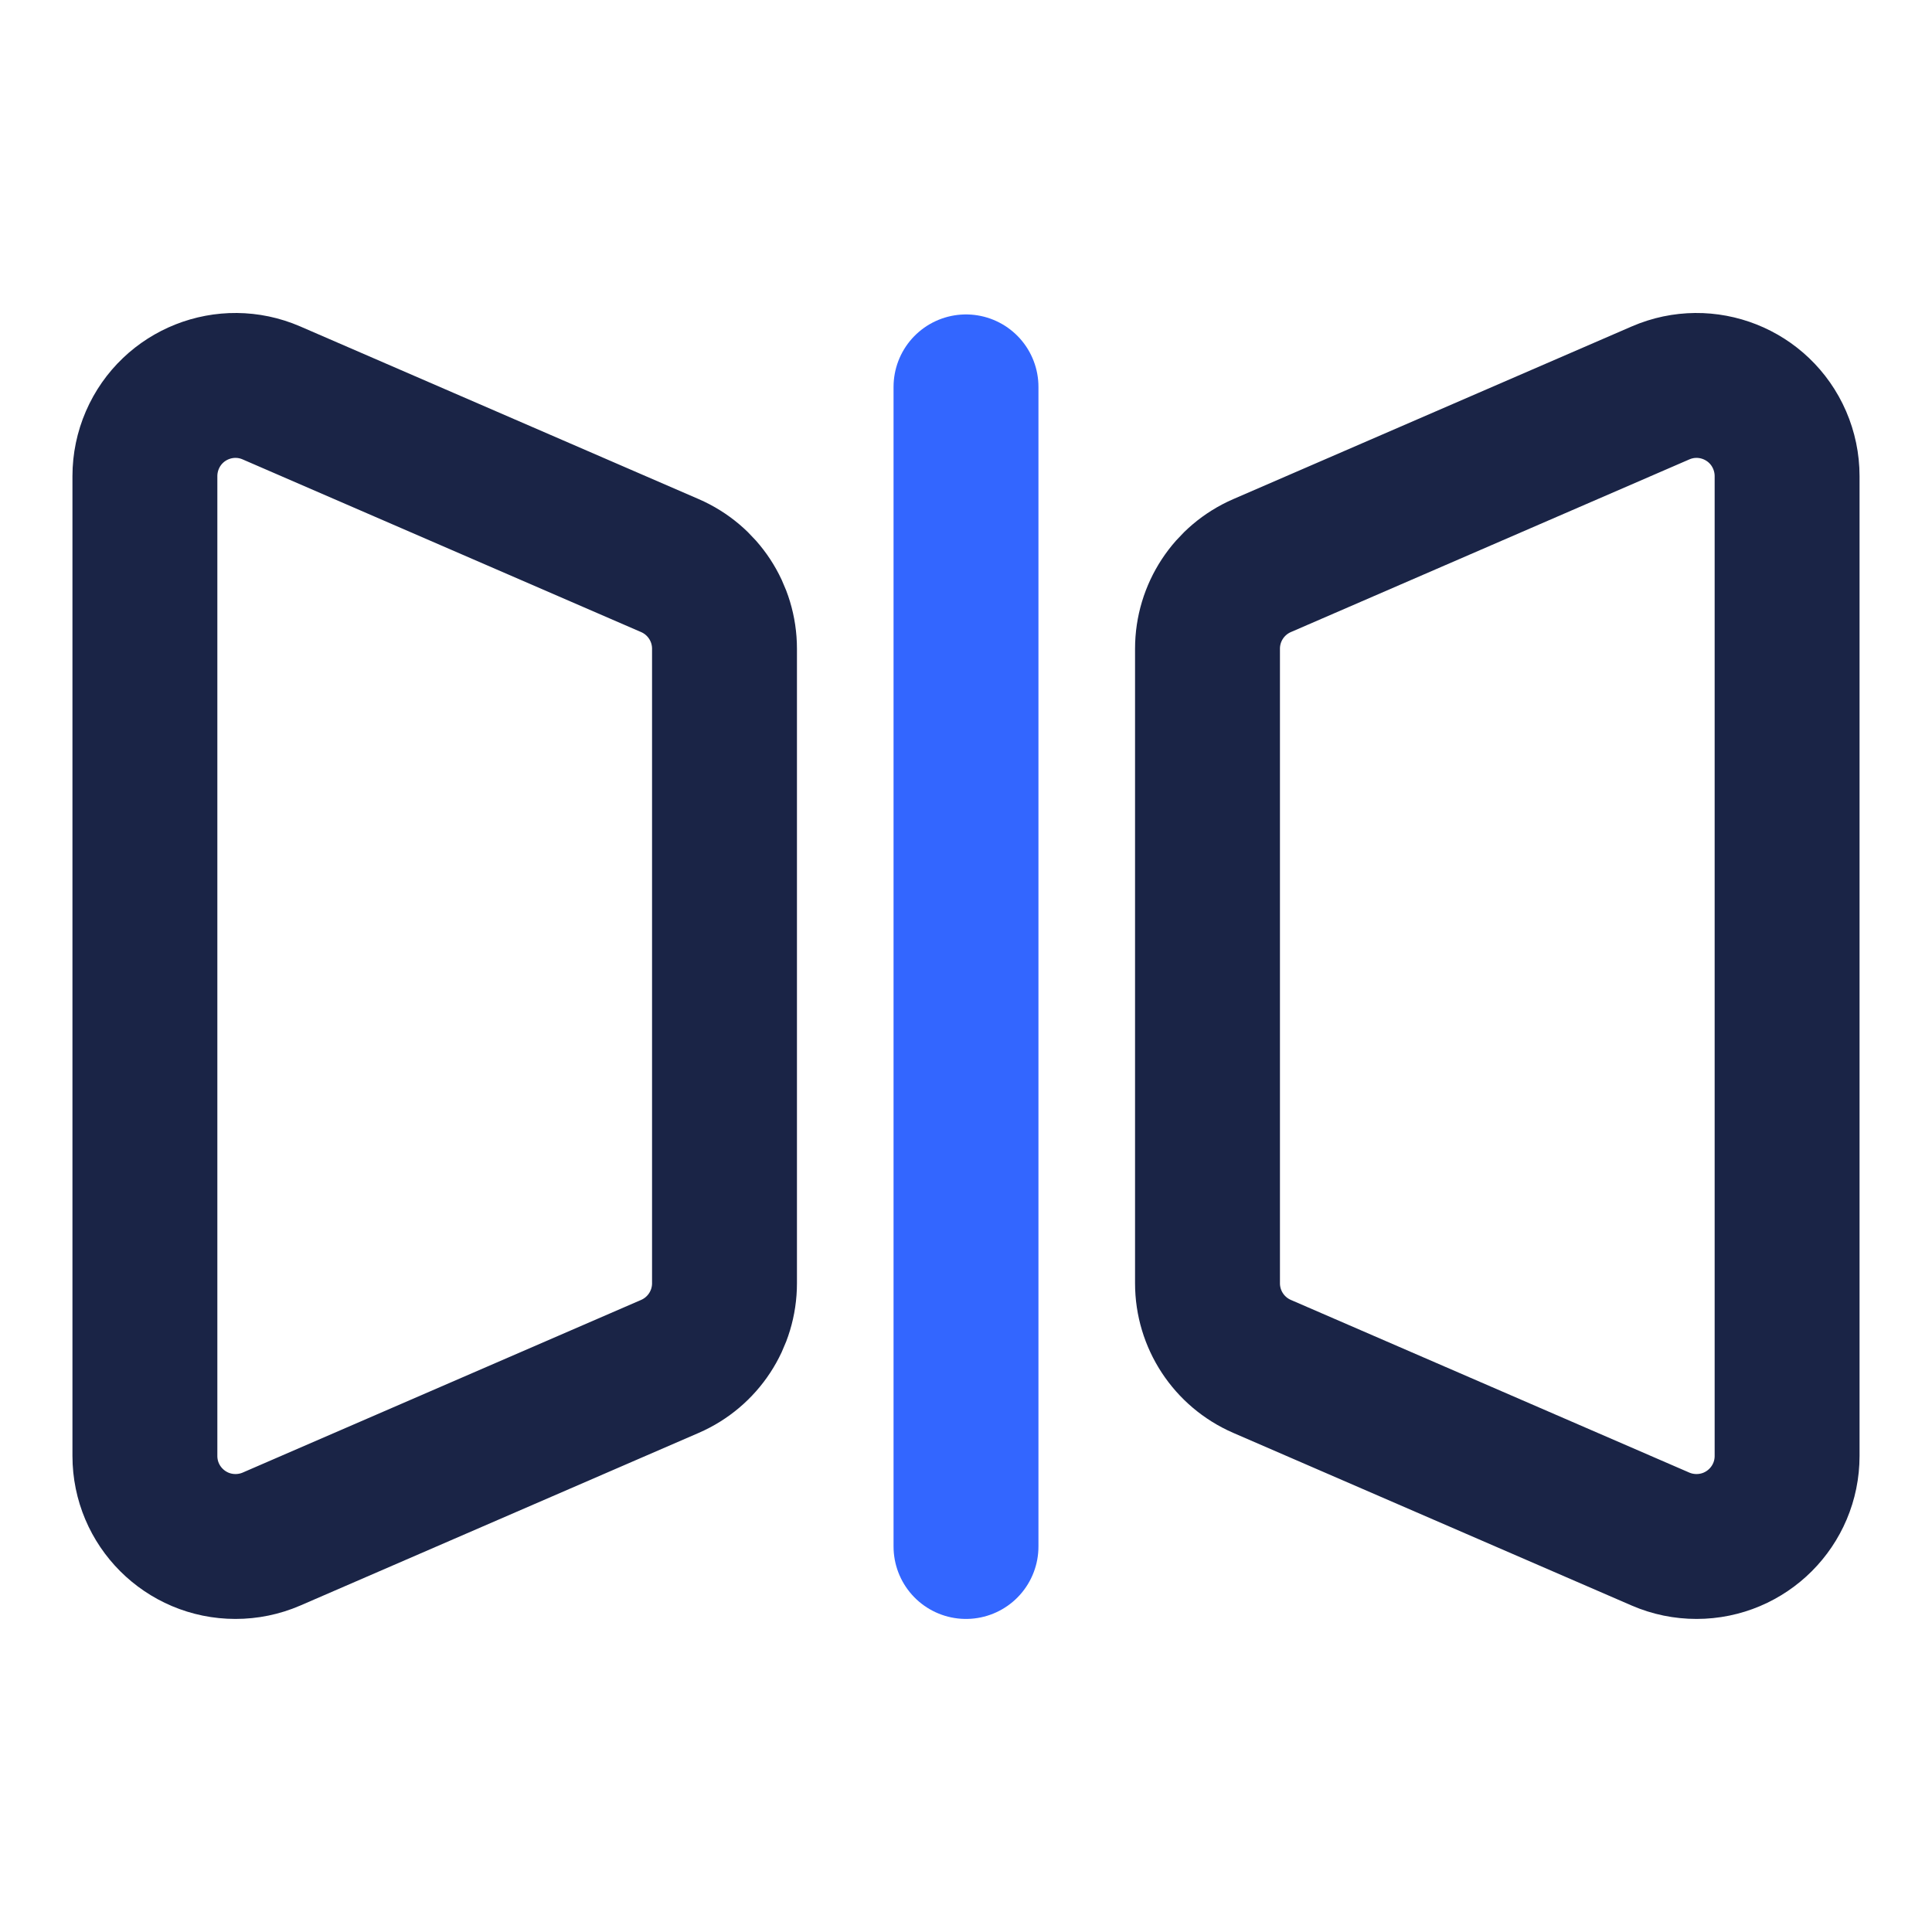 <?xml version="1.0" encoding="UTF-8"?>
<svg width="24px" height="24px" viewBox="0 0 24 24" version="1.1" xmlns="http://www.w3.org/2000/svg" xmlns:xlink="http://www.w3.org/1999/xlink">
    <title>编组 16</title>
    <g id="页面" stroke="none" stroke-width="1" fill="none" fill-rule="evenodd">
        <g id="01-3-PR/预生产紧急发版申请" transform="translate(-567, -534)">
            <g id="编组-16" transform="translate(567, 534)">
                <rect id="矩形" opacity="0.2" x="0" y="0" width="24" height="24"></rect>
                <path d="M15.678,7.026 L20.628,4.881 C21.198,4.634 21.86,4.896 22.107,5.466 C22.168,5.607 22.2,5.76 22.2,5.914 L22.2,18.086 C22.2,18.708 21.696,19.211 21.075,19.211 C20.921,19.211 20.769,19.18 20.628,19.119 L15.678,16.974 C15.266,16.795 15,16.39 15,15.941 L15,8.059 C15,7.61 15.266,7.205 15.678,7.026 Z" id="矩形" stroke="#1A2446" stroke-width="1.8" stroke-linecap="round" stroke-linejoin="round"></path>
                <path d="M2.478,7.026 L7.428,4.881 C7.998,4.634 8.66,4.896 8.907,5.466 C8.968,5.607 9,5.76 9,5.914 L9,18.086 C9,18.708 8.496,19.211 7.875,19.211 C7.721,19.211 7.569,19.18 7.428,19.119 L2.478,16.974 C2.066,16.795 1.8,16.39 1.8,15.941 L1.8,8.059 C1.8,7.61 2.066,7.205 2.478,7.026 Z" id="矩形备份-9" stroke="#1A2446" stroke-width="1.8" stroke-linecap="round" stroke-linejoin="round" transform="translate(5.4, 12) scale(-1, 1) translate(-5.4, -12) "></path>
                <line x1="12" y1="4.806" x2="12" y2="19.211" id="路径-23" stroke="#3366FF" stroke-width="1.8" stroke-linecap="round" stroke-linejoin="round"></line>
            </g>
        </g>
    </g>
</svg>